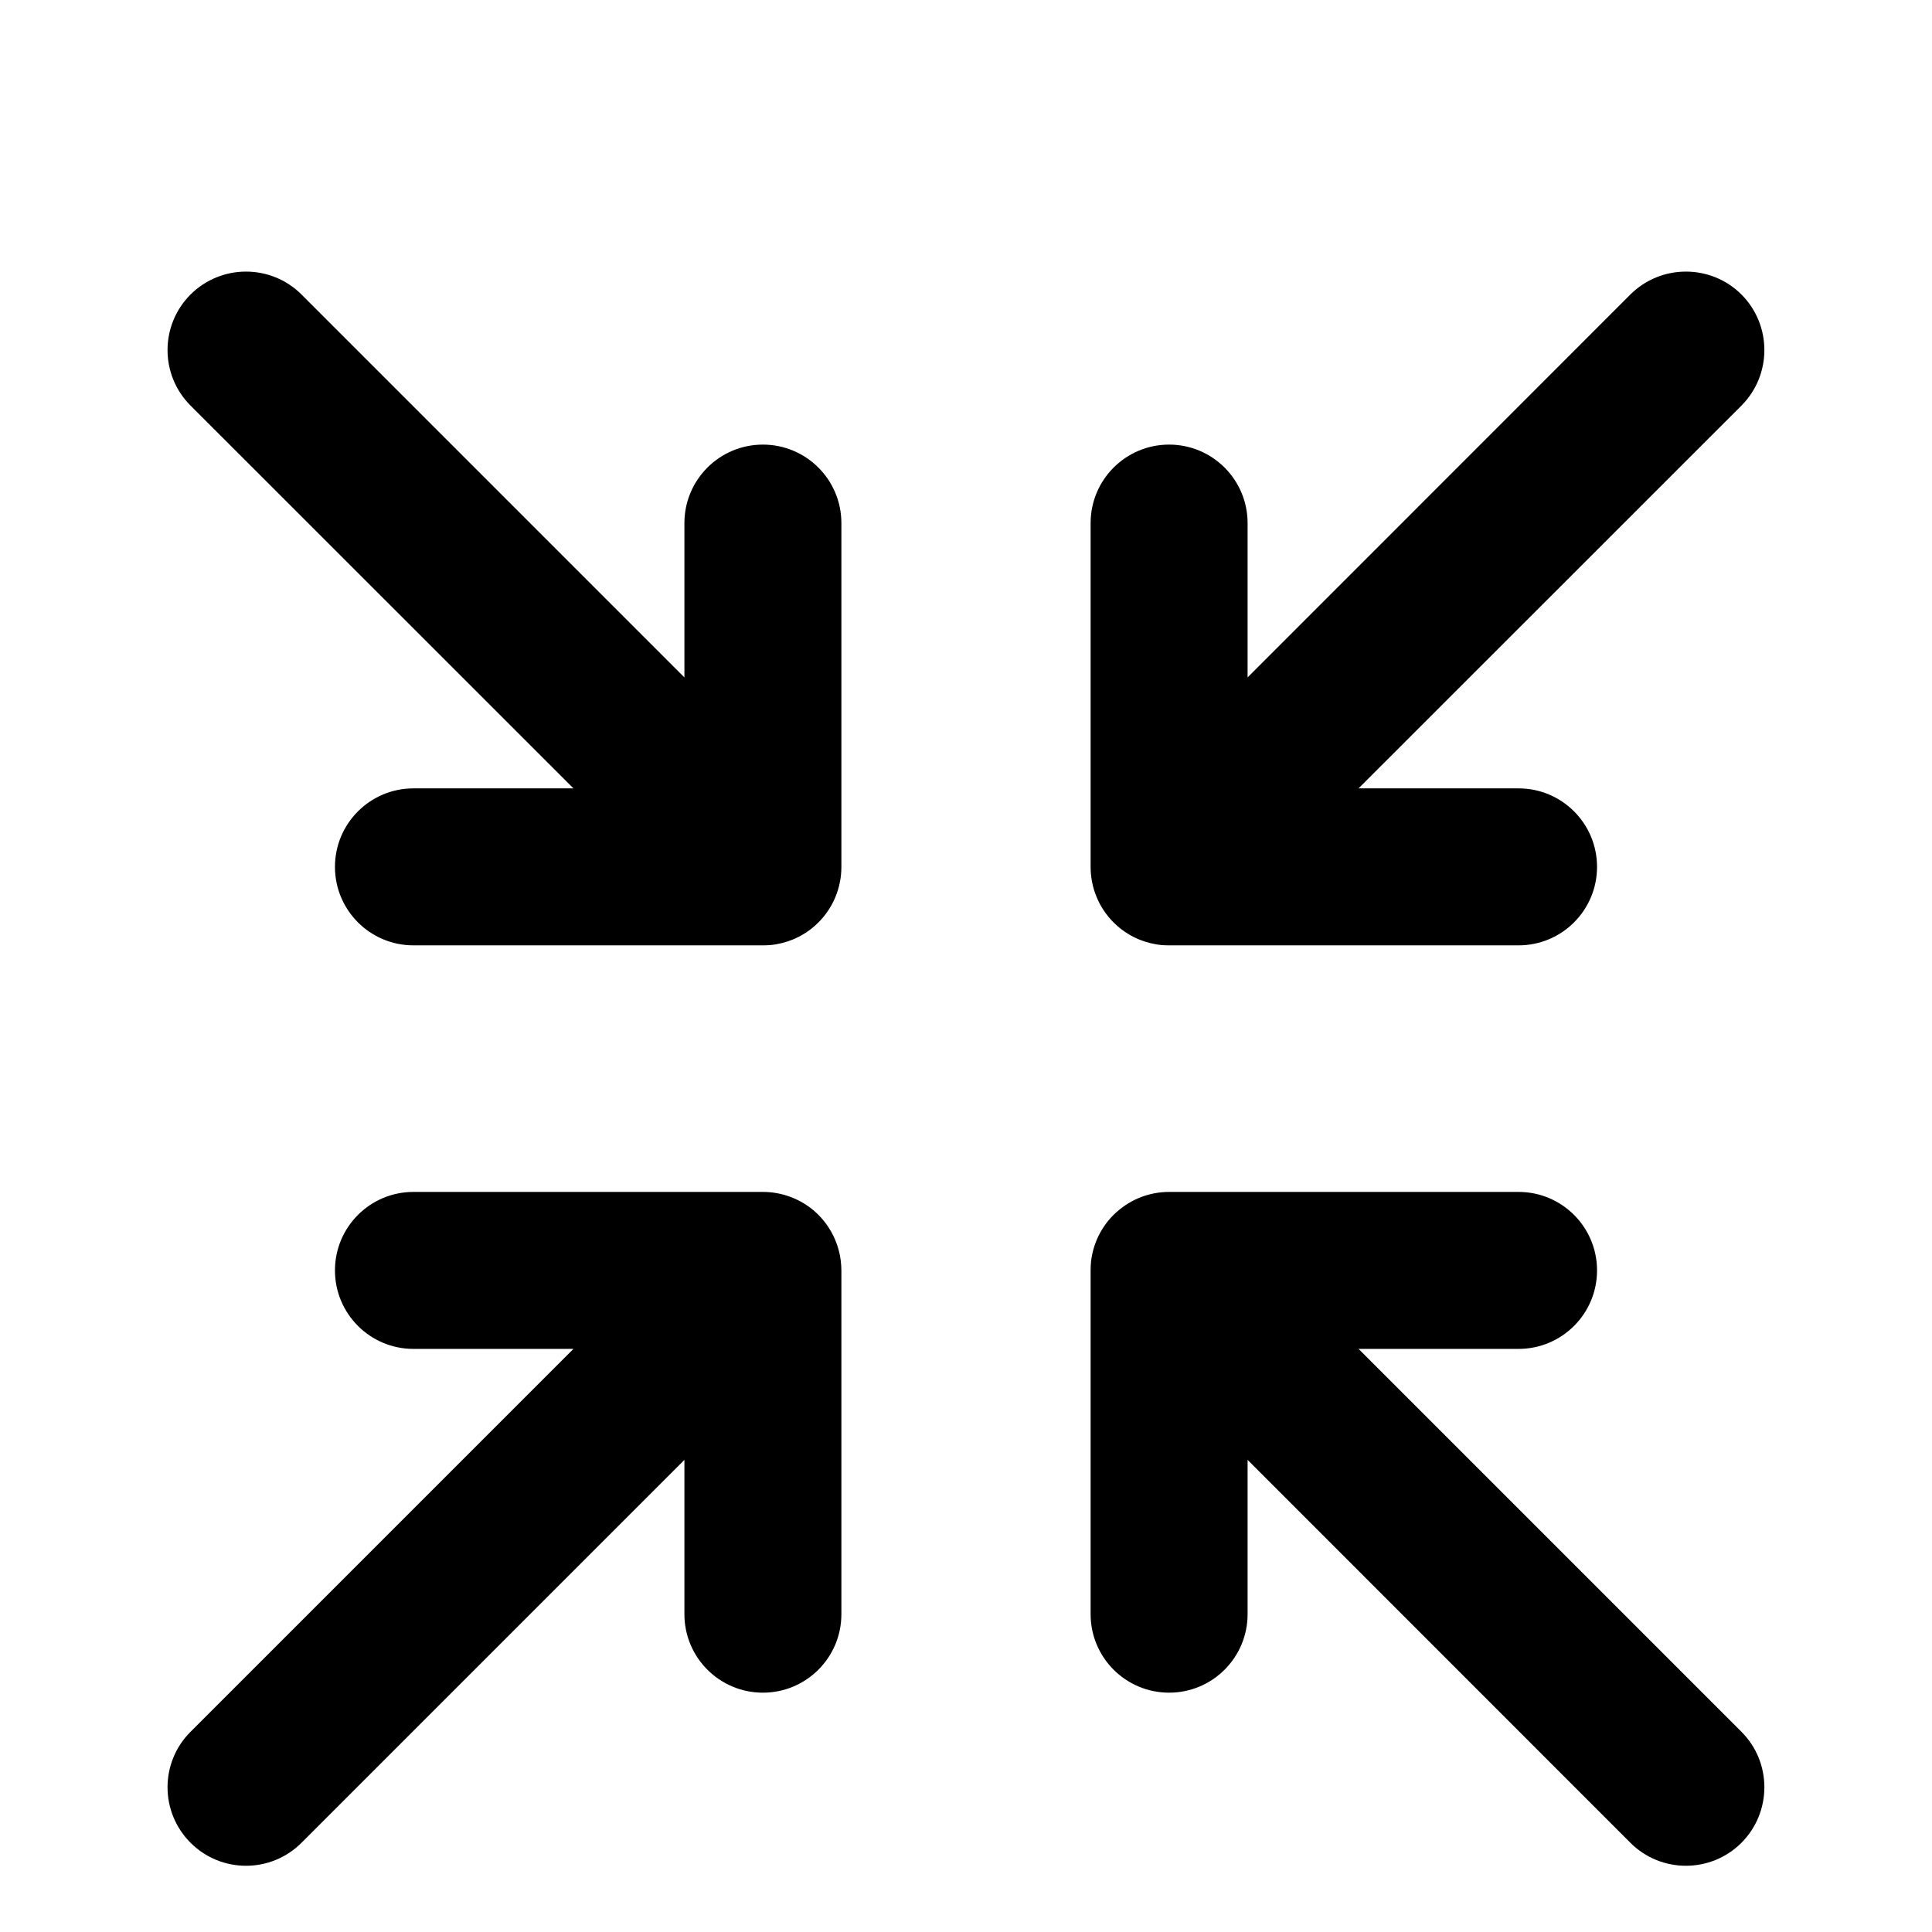 <svg width="16" height="16" viewBox="0 0 16 16" fill="none" xmlns="http://www.w3.org/2000/svg">
<path d="M1.578 2.439C1.832 2.186 2.243 2.186 2.497 2.439L5.668 5.61L5.668 4.332C5.668 3.973 5.959 3.682 6.318 3.682C6.677 3.682 6.968 3.973 6.968 4.332L6.968 7.179C6.968 7.352 6.9 7.517 6.778 7.639C6.767 7.65 6.756 7.66 6.745 7.67C6.638 7.763 6.508 7.815 6.376 7.827C6.356 7.828 6.337 7.829 6.318 7.829H3.424C3.065 7.829 2.774 7.538 2.774 7.179C2.774 6.82 3.065 6.529 3.424 6.529H4.749L1.578 3.359C1.324 3.105 1.324 2.693 1.578 2.439Z" fill="black"/>
<path d="M6.318 14.018C6.677 14.018 6.968 13.727 6.968 13.368L6.968 10.521C6.968 10.495 6.966 10.469 6.963 10.443C6.946 10.3 6.881 10.165 6.778 10.061C6.767 10.051 6.756 10.04 6.745 10.03C6.627 9.928 6.475 9.871 6.318 9.871H3.424C3.065 9.871 2.774 10.162 2.774 10.521C2.774 10.88 3.065 11.171 3.424 11.171H4.749L1.578 14.342C1.324 14.595 1.324 15.007 1.578 15.261C1.832 15.515 2.243 15.515 2.497 15.261L5.668 12.09L5.668 13.368C5.668 13.727 5.959 14.018 6.318 14.018Z" fill="black"/>
<path d="M13.502 2.439C13.756 2.186 14.168 2.186 14.422 2.439C14.675 2.693 14.675 3.105 14.422 3.359L11.251 6.529H12.576C12.935 6.529 13.226 6.82 13.226 7.179C13.226 7.538 12.935 7.829 12.576 7.829H9.682C9.662 7.829 9.643 7.828 9.624 7.827C9.492 7.815 9.362 7.763 9.255 7.67C9.244 7.66 9.233 7.65 9.222 7.639C9.1 7.517 9.032 7.352 9.032 7.179L9.032 4.332C9.032 3.973 9.323 3.682 9.682 3.682C10.041 3.682 10.332 3.973 10.332 4.332L10.332 5.61L13.502 2.439Z" fill="black"/>
<path d="M9.682 14.018C9.323 14.018 9.032 13.727 9.032 13.368L9.032 10.521C9.032 10.495 9.033 10.469 9.036 10.444C9.053 10.3 9.118 10.165 9.222 10.061C9.233 10.051 9.243 10.041 9.255 10.031C9.373 9.928 9.524 9.871 9.682 9.871H12.576C12.935 9.871 13.226 10.162 13.226 10.521C13.226 10.88 12.935 11.171 12.576 11.171H11.251L14.422 14.342C14.675 14.595 14.675 15.007 14.422 15.261C14.168 15.515 13.756 15.515 13.502 15.261L10.332 12.09L10.332 13.368C10.332 13.727 10.041 14.018 9.682 14.018Z" fill="black"/>
</svg>
